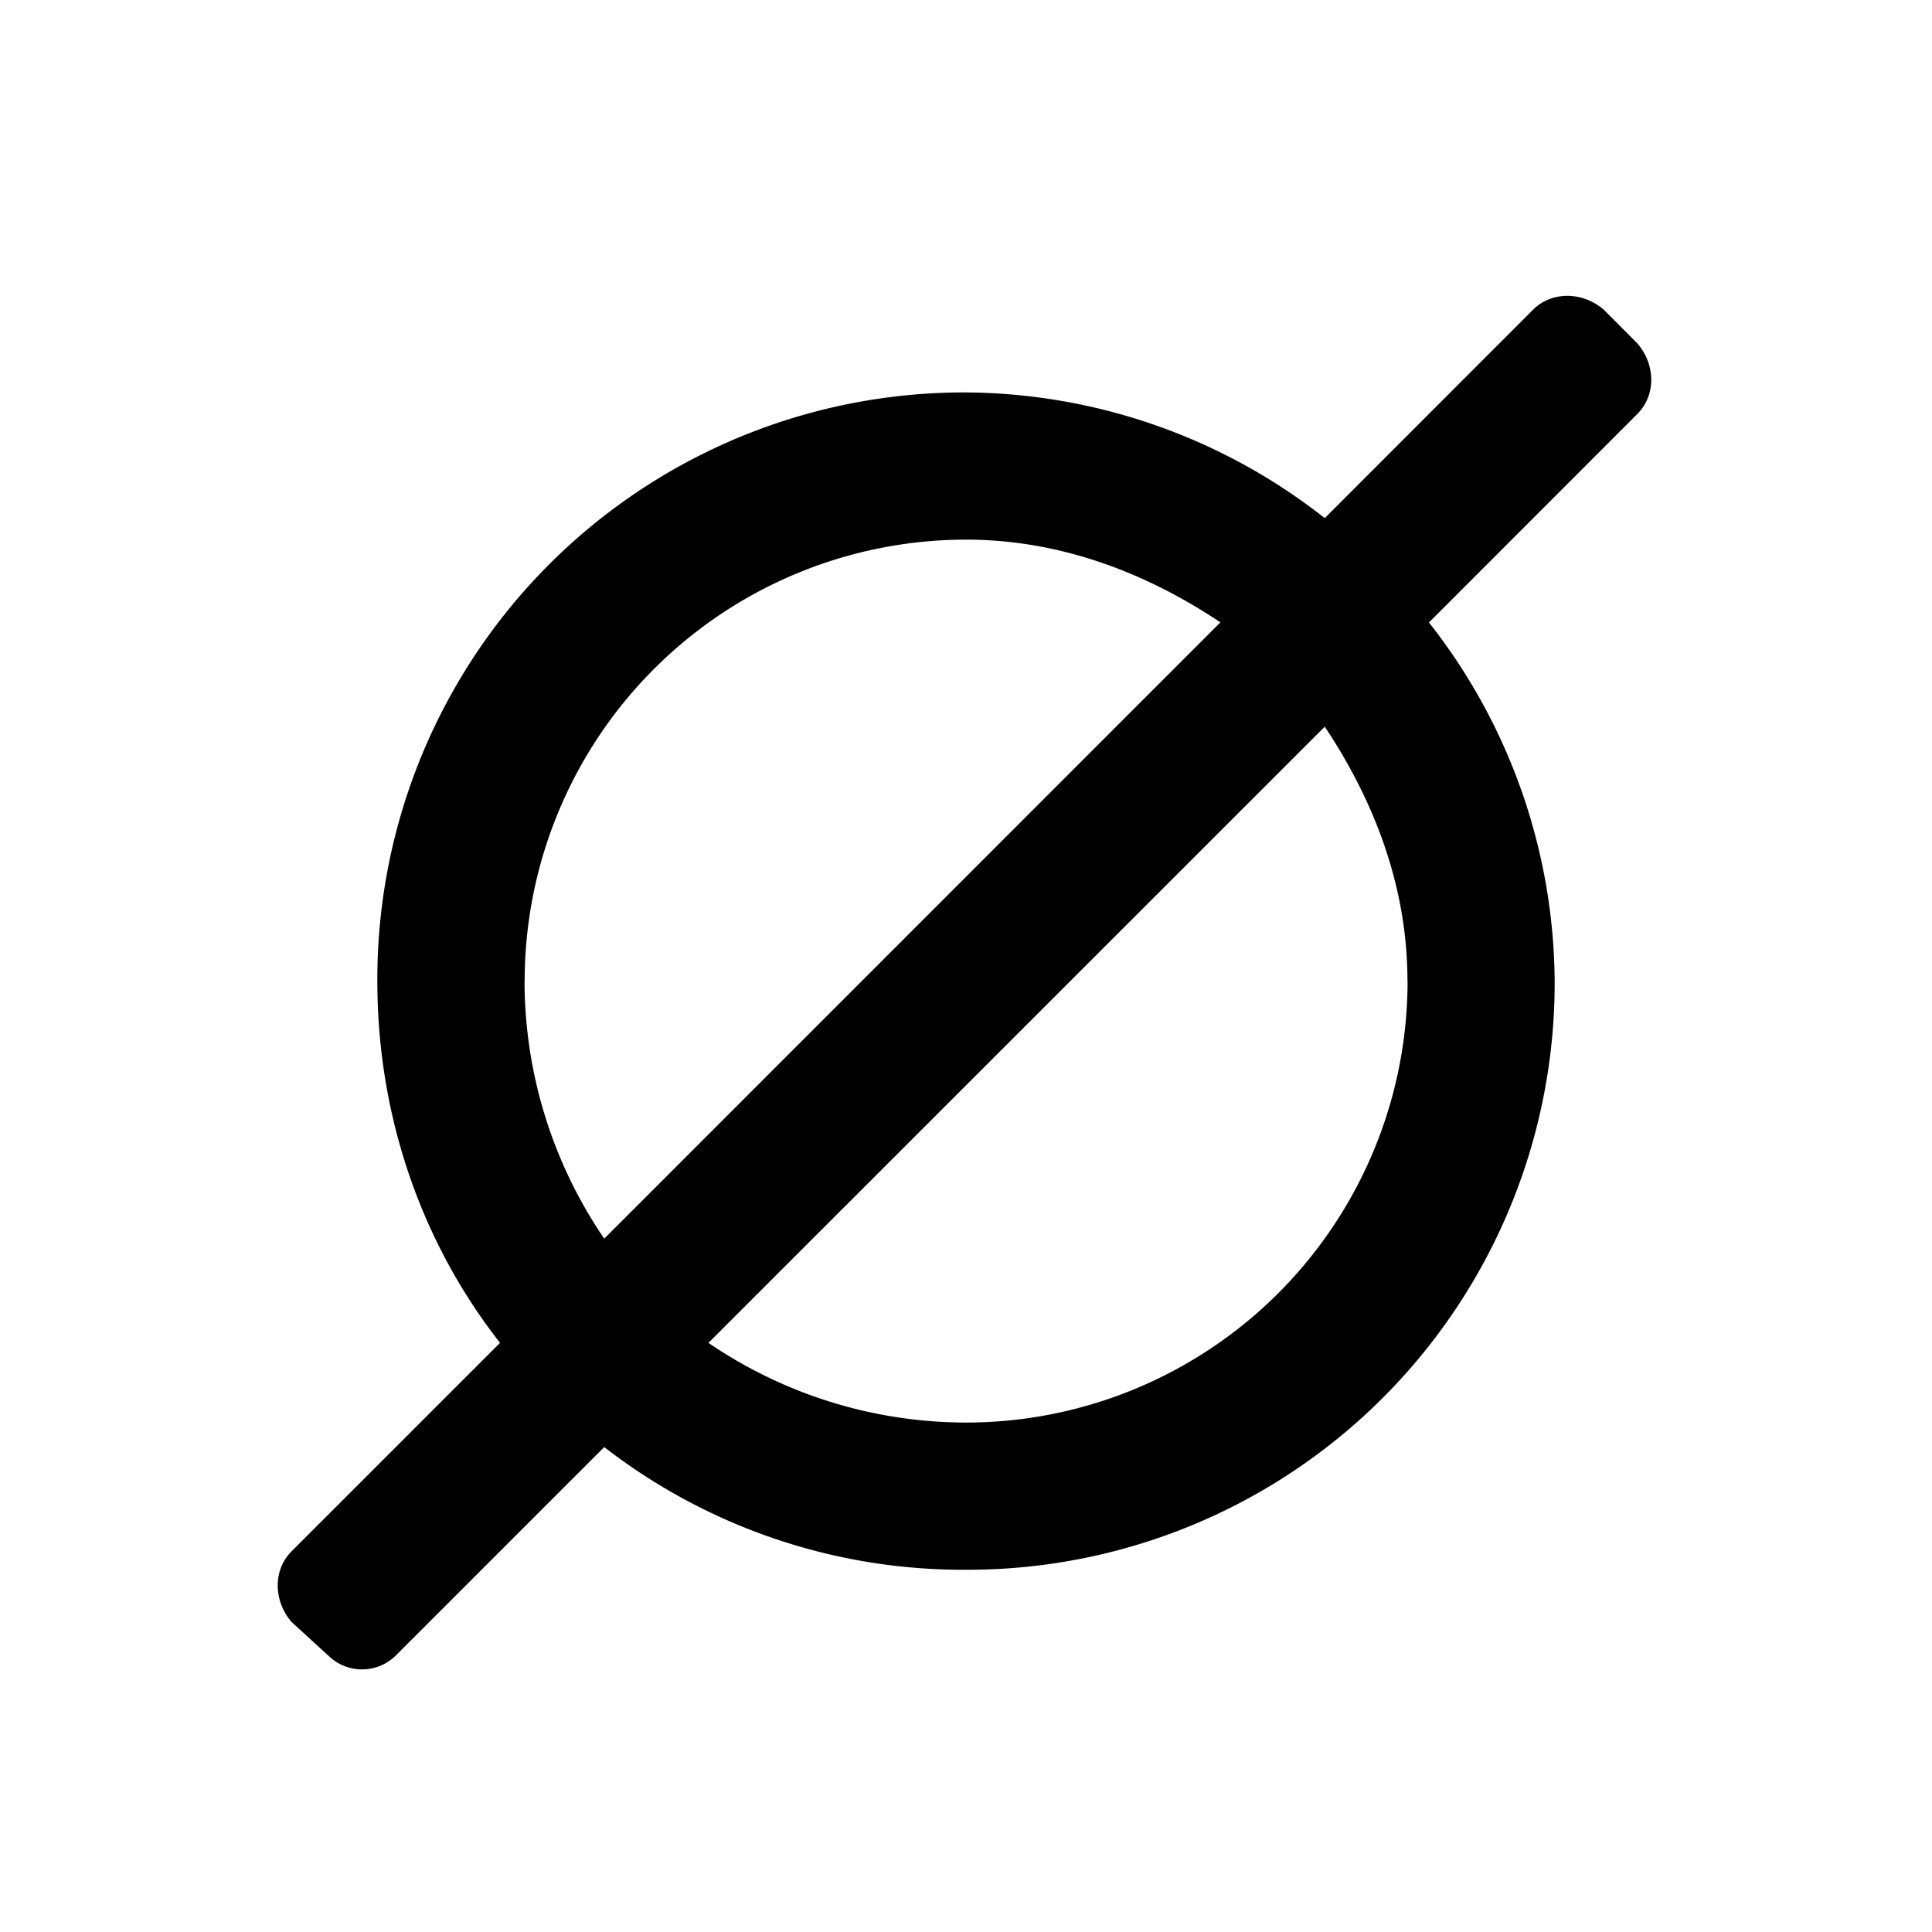 <svg width="16" height="16" viewBox="0 0 16 16" fill="none" xmlns="http://www.w3.org/2000/svg"><path d="m13.56 2.844-.279-.28c-.178-.152-.431-.152-.584 0l-1.726 1.727A4.85 4.85 0 0 0 8 3.25a4.86 4.86 0 0 0-4.875 4.875c0 1.143.38 2.184 1.016 2.996l-1.727 1.727c-.152.152-.152.406 0 .584l.305.279a.398.398 0 0 0 .558 0l1.727-1.727A4.848 4.848 0 0 0 8 13a4.86 4.86 0 0 0 4.875-4.875 4.85 4.85 0 0 0-1.041-2.97l1.726-1.727c.153-.153.153-.407 0-.584ZM4.345 8.125A3.657 3.657 0 0 1 8 4.469c.787 0 1.498.279 2.107.685l-5.103 5.104a3.79 3.79 0 0 1-.66-2.133Zm7.312 0A3.657 3.657 0 0 1 8 11.781a3.79 3.79 0 0 1-2.133-.66l5.104-5.103c.406.609.685 1.32.685 2.107Z" fill="currentColor"/></svg>
